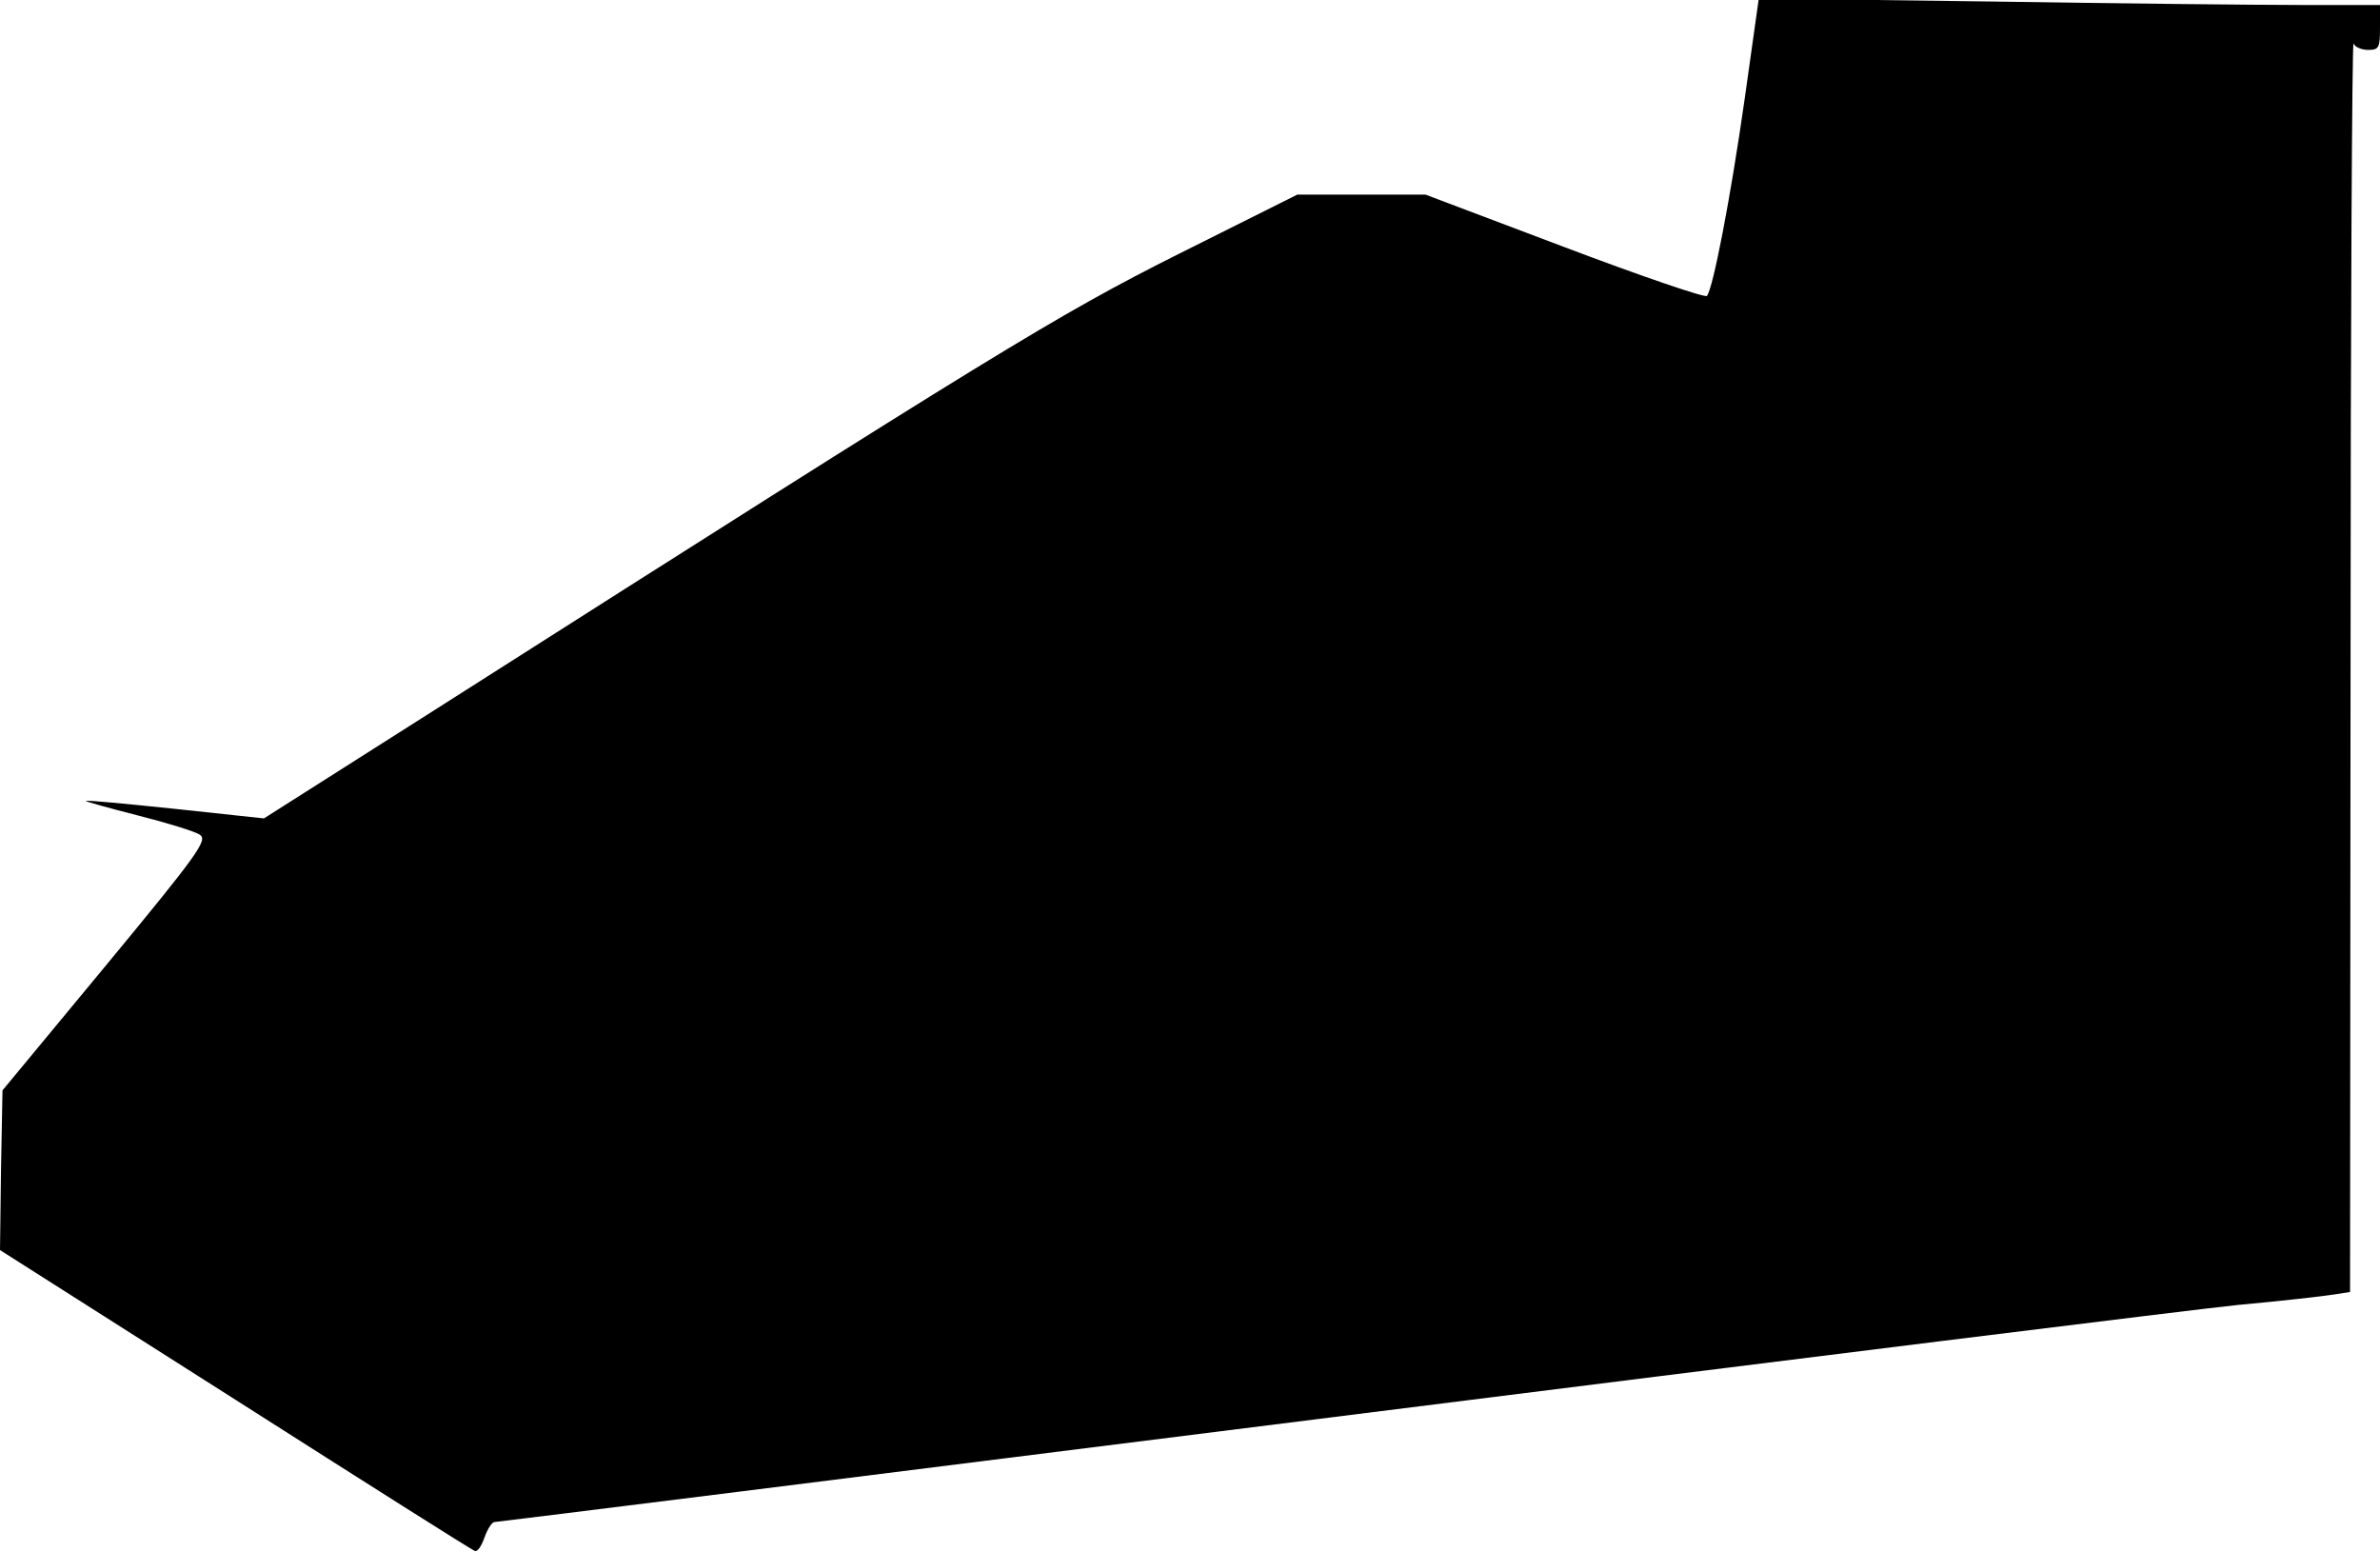 <?xml version="1.0" standalone="no"?>
<!DOCTYPE svg PUBLIC "-//W3C//DTD SVG 20010904//EN"
 "http://www.w3.org/TR/2001/REC-SVG-20010904/DTD/svg10.dtd">
<svg version="1.0" xmlns="http://www.w3.org/2000/svg"
 width="477pt" height="311pt" viewBox="0 0 477 311"
 preserveAspectRatio="xMidYMid meet">
<g transform="translate(0,311) scale(0.1,-0.1)"
fill="#000000" stroke="none">
<path fill="#000000" stroke="none" d="M3497 2914 c-29 -204 -64 -383 -76
-397 -4 -4 -133 40 -286 98 l-278 105 -129 0 -128 0 -238 -119 c-243 -122
-362 -195 -1485 -910 l-348 -221 -177 19 c-97 10 -178 18 -180 16 -1 -1 45
-14 104 -29 59 -15 115 -32 125 -39 15 -11 -3 -37 -189 -262 l-207 -250 -3
-160 -2 -160 472 -300 c259 -165 475 -302 480 -303 5 -2 13 10 19 27 6 17 15
31 20 31 5 0 757 94 1671 209 915 115 1735 217 1823 226 88 8 175 18 193 21
l32 5 1 1257 c0 691 3 1251 6 1245 2 -7 16 -13 29 -13 22 0 24 4 24 45 l0 45
-158 0 c-87 0 -368 3 -623 7 l-464 6 -28 -199z"/>
</g>
</svg>
